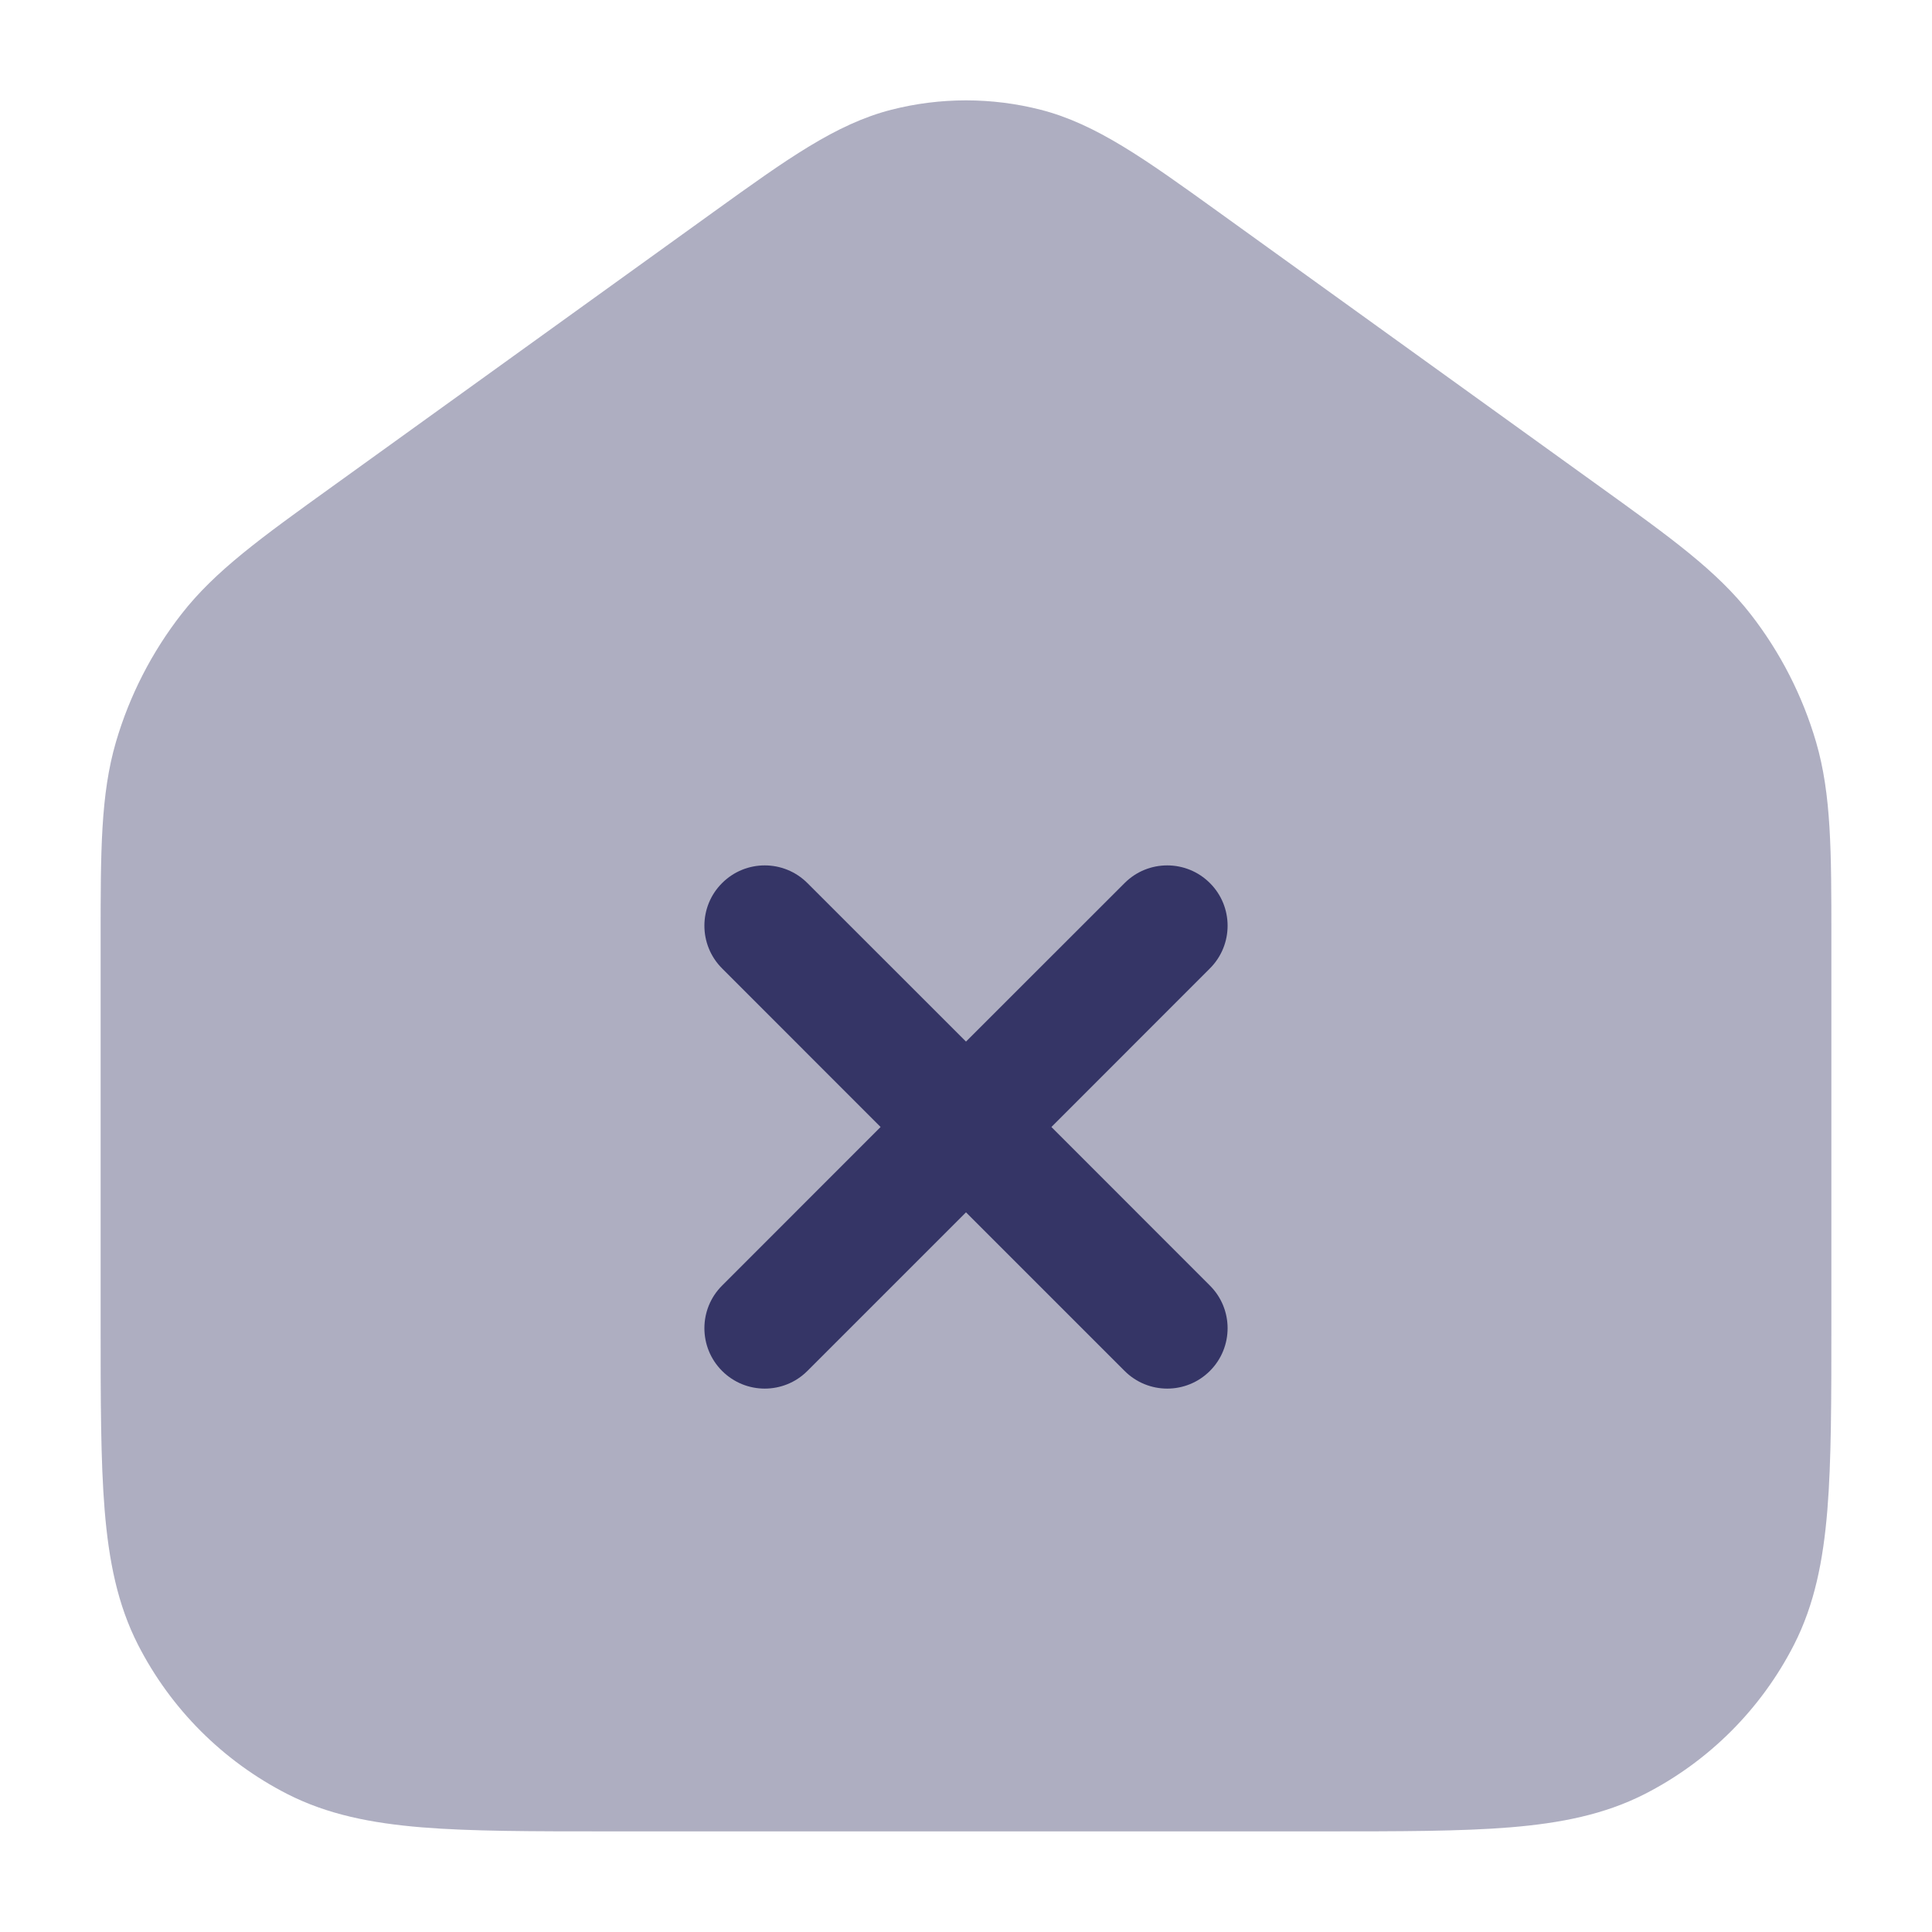 <svg width="24" height="24" viewBox="0 0 24 24" fill="none" xmlns="http://www.w3.org/2000/svg">
<path opacity="0.4" d="M12.926 1.363C12.319 1.208 11.681 1.208 11.074 1.363C10.383 1.539 9.769 1.982 8.878 2.623L4.128 6.044C3.244 6.68 2.674 7.09 2.256 7.626C1.886 8.1 1.609 8.641 1.44 9.218C1.25 9.871 1.25 10.573 1.25 11.662L1.25 16.433C1.25 17.385 1.25 18.146 1.3 18.76C1.352 19.39 1.46 19.932 1.713 20.429C2.121 21.229 2.771 21.879 3.571 22.287C4.068 22.54 4.61 22.648 5.24 22.7C5.854 22.75 6.615 22.75 7.567 22.75H16.433C17.385 22.75 18.146 22.75 18.76 22.7C19.39 22.648 19.932 22.54 20.43 22.287C21.229 21.879 21.879 21.229 22.287 20.429C22.54 19.932 22.648 19.39 22.7 18.76C22.75 18.146 22.75 17.385 22.75 16.433L22.75 11.662C22.75 10.573 22.75 9.871 22.56 9.218C22.391 8.641 22.114 8.1 21.744 7.626C21.326 7.09 20.756 6.68 19.872 6.044L15.122 2.623C14.231 1.982 13.617 1.539 12.926 1.363Z" fill="#353566"/>
<path d="M8.97 15.97C8.677 16.262 8.677 16.737 8.97 17.03C9.263 17.323 9.737 17.323 10.03 17.03L12 15.06L13.97 17.03C14.263 17.323 14.737 17.323 15.03 17.03C15.323 16.737 15.323 16.262 15.03 15.97L13.061 14L15.03 12.03C15.323 11.737 15.323 11.262 15.03 10.97C14.737 10.677 14.262 10.677 13.97 10.97L12 12.939L10.03 10.97C9.737 10.677 9.263 10.677 8.97 10.97C8.677 11.262 8.677 11.737 8.97 12.03L10.939 14L8.97 15.97Z" fill="#353566"/>
</svg>
